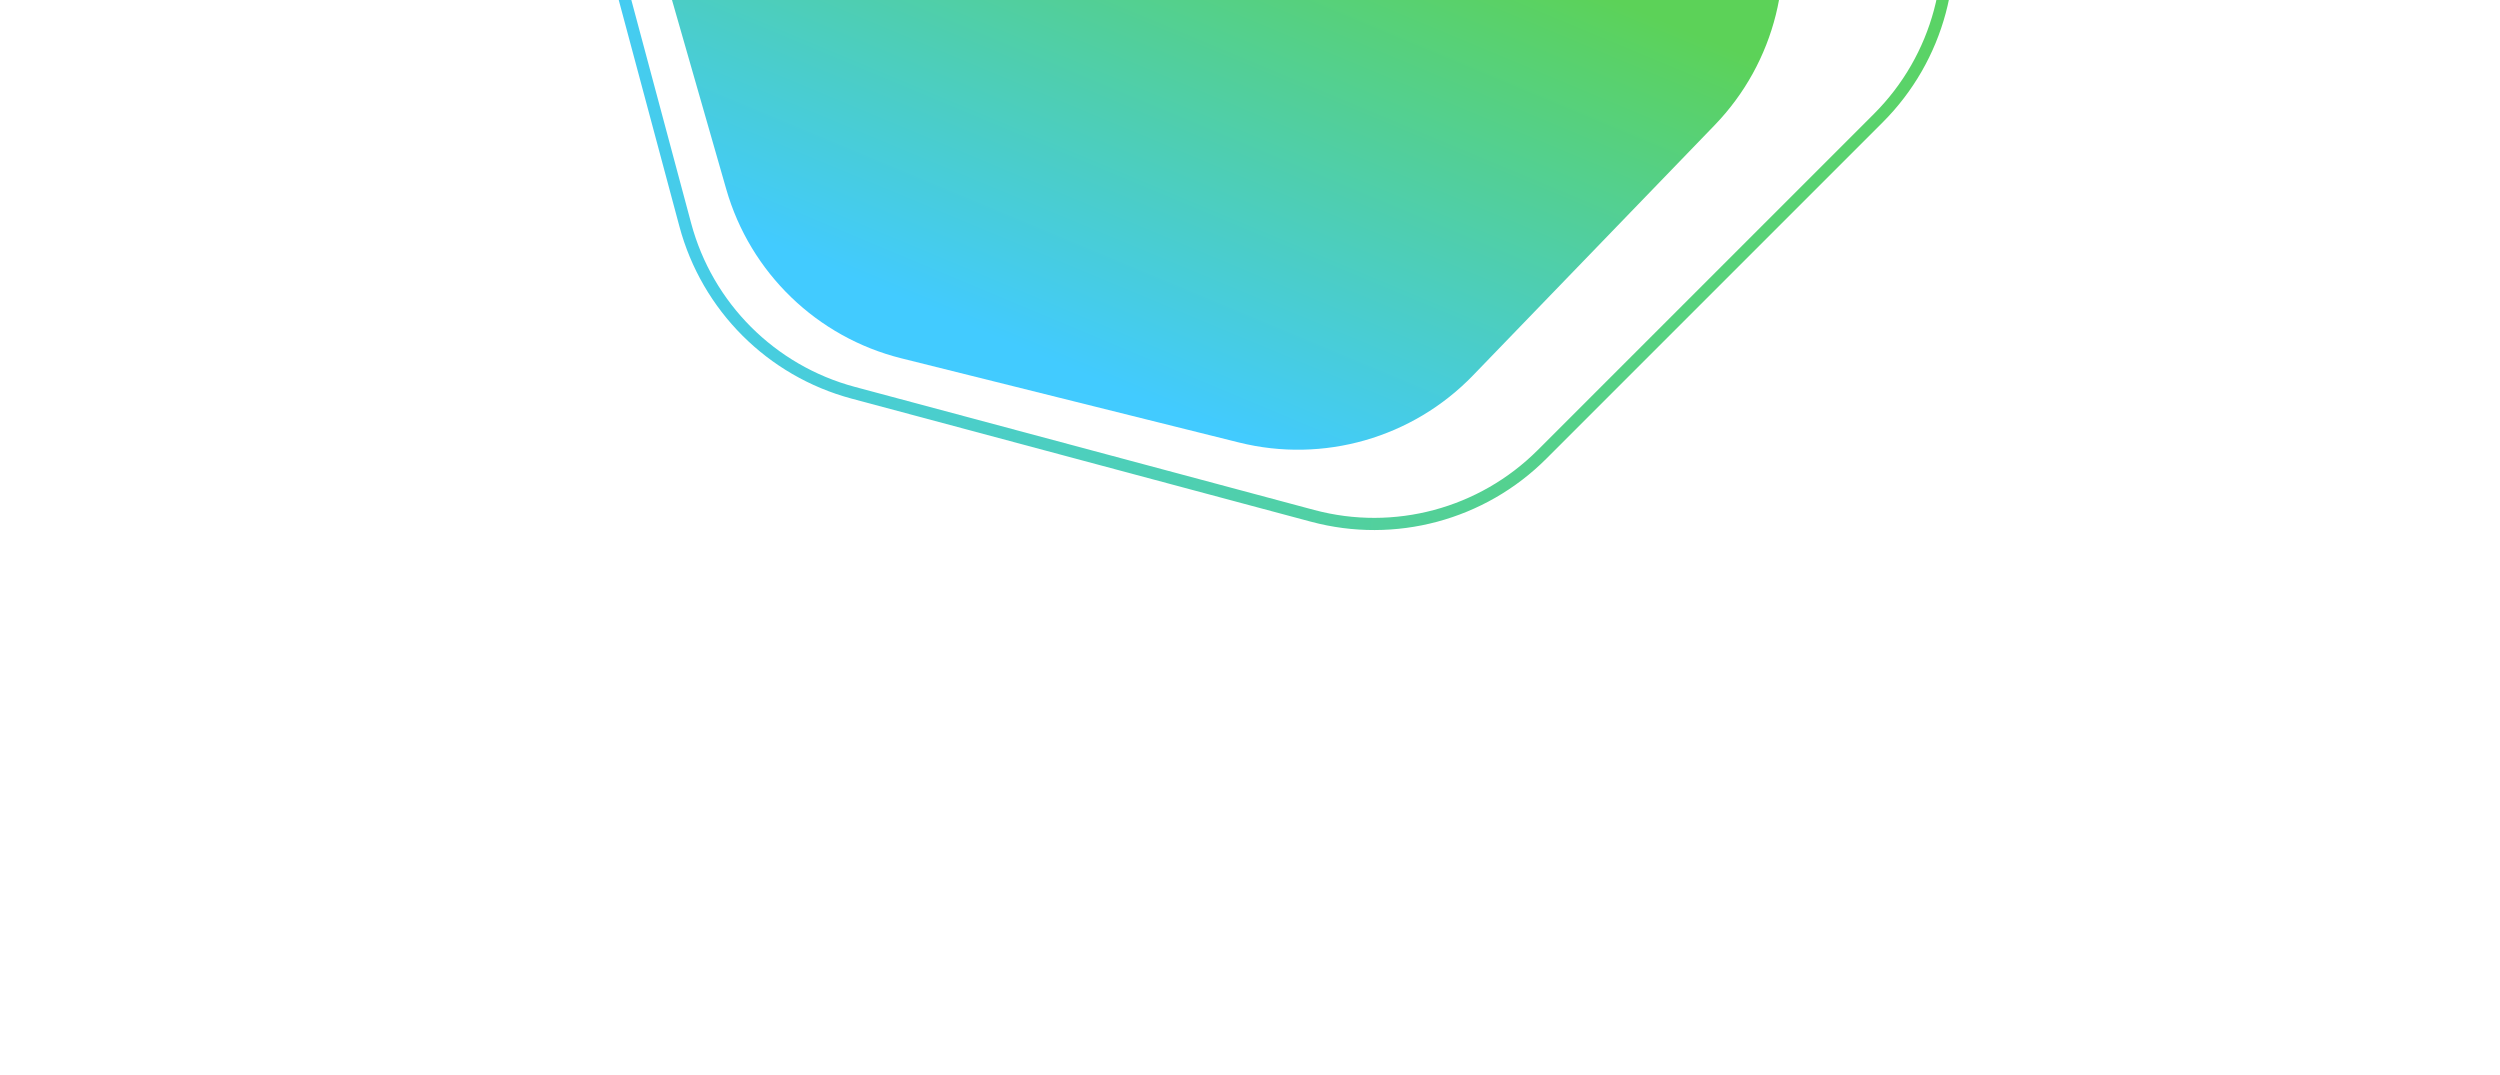 <svg width="616" height="265" viewBox="0 0 616 265" fill="none" xmlns="http://www.w3.org/2000/svg">
<path d="M155.32 -35.785C149.411 -56.39 154.944 -78.583 169.835 -94.002L229.38 -155.663C244.27 -171.083 266.256 -177.387 287.055 -172.201L370.227 -151.464C391.026 -146.278 407.479 -130.39 413.388 -109.785L437.015 -27.387C442.923 -6.782 437.39 15.411 422.499 30.831L362.955 92.491C348.064 107.911 326.078 114.215 305.279 109.029L222.107 88.292C201.308 83.106 184.855 67.218 178.947 46.613L155.32 -35.785Z" fill="url(#paint0_linear_29_411)"/>
<path d="M138.516 -57.819C133.107 -78.006 138.879 -99.547 153.657 -114.325L236.543 -197.211C251.322 -211.989 272.862 -217.761 293.05 -212.352L406.273 -182.014C426.461 -176.604 442.23 -160.836 447.639 -140.648L477.977 -27.424C483.387 -7.236 477.615 14.304 462.837 29.083L379.951 111.968C365.172 126.747 343.632 132.519 323.444 127.109L210.22 96.771C190.033 91.362 174.264 75.593 168.855 55.405L138.516 -57.819Z" stroke="url(#paint1_linear_29_411)" stroke-width="3"/>
<defs>
<linearGradient id="paint0_linear_29_411" x1="280.39" y1="97.824" x2="382.846" y2="-147.364" gradientUnits="userSpaceOnUse">
<stop stop-color="#42CBFF"/>
<stop offset="0.51" stop-color="#5CD258"/>
</linearGradient>
<linearGradient id="paint1_linear_29_411" x1="148.239" y1="-20.686" x2="488.465" y2="4.672" gradientUnits="userSpaceOnUse">
<stop stop-color="#44CCF4"/>
<stop offset="1" stop-color="#5BD361"/>
</linearGradient>
</defs>
</svg>
